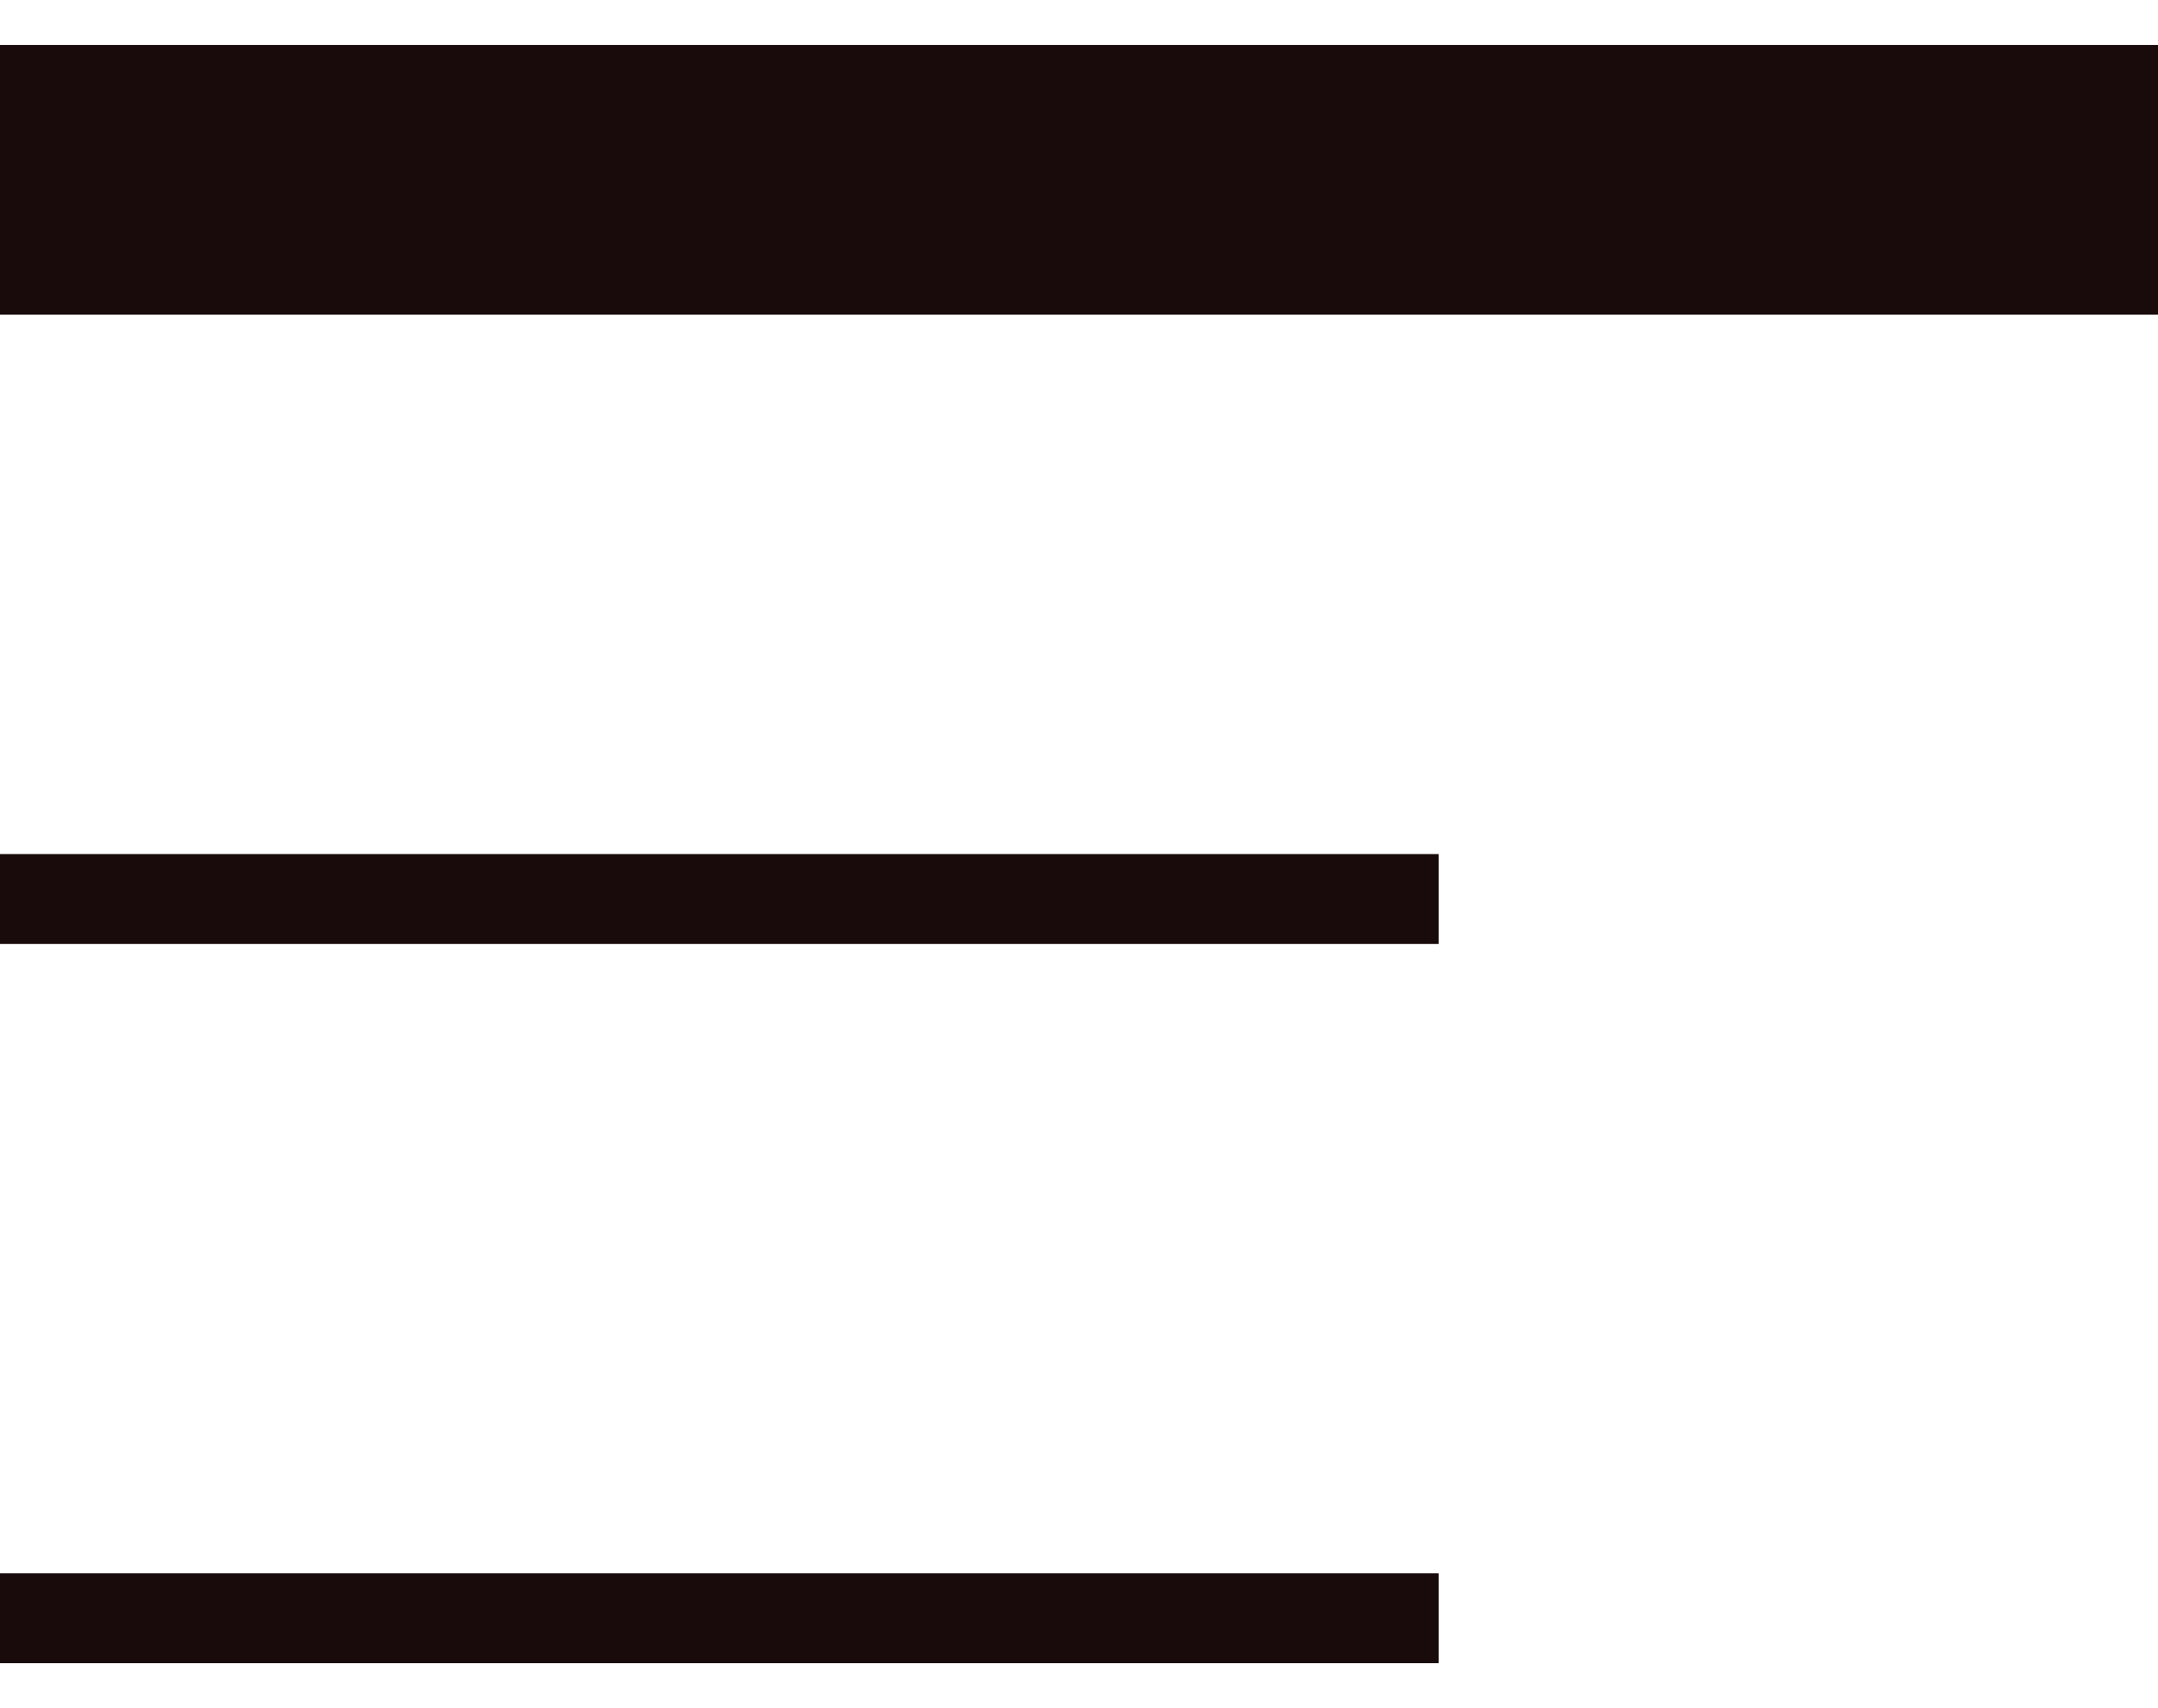 <svg width="24" height="19" viewBox="0 0 24 19" fill="none" xmlns="http://www.w3.org/2000/svg">
<path d="M0 2H24" stroke="#190B0B" stroke-width="3"/>
<path d="M0 10H16" stroke="#190B0B"/>
<path d="M0 18H16" stroke="#190B0B"/>
</svg>
